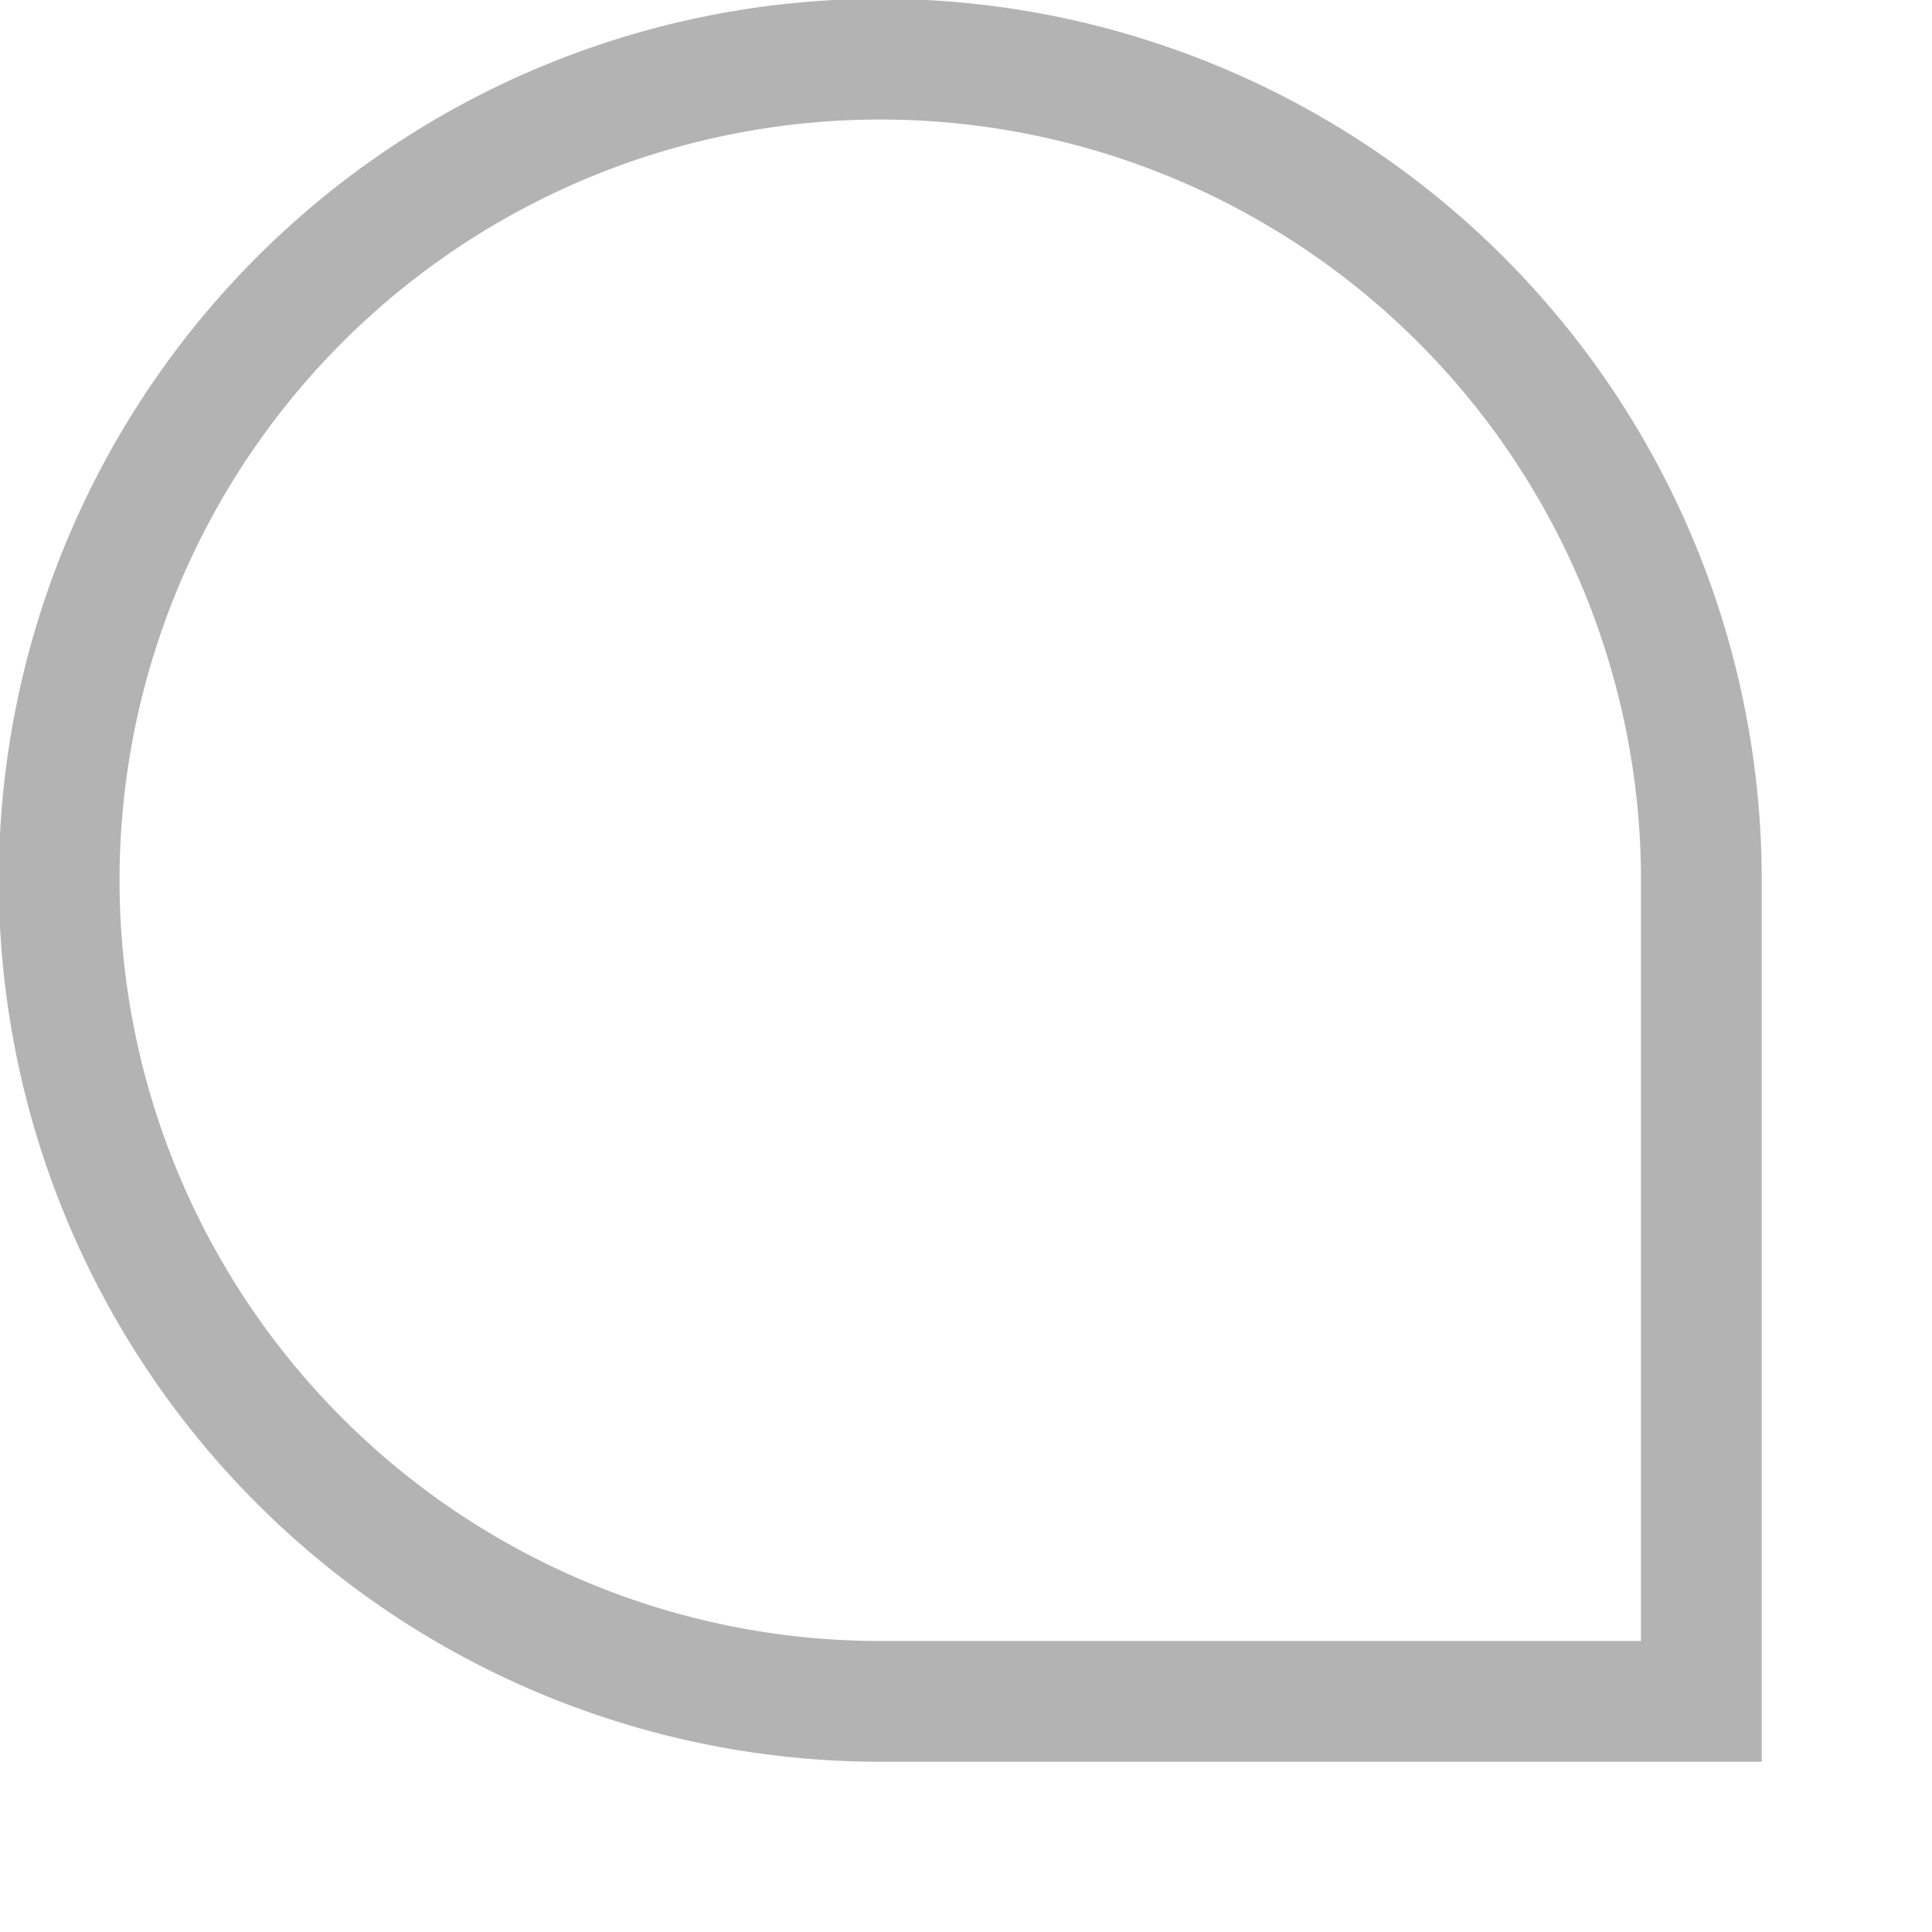 <svg id="Layer_1" data-name="Layer 1" xmlns="http://www.w3.org/2000/svg" viewBox="0 0 16 16"><defs><style>.cls-1{fill:#b3b3b3;fill-rule:evenodd;}</style></defs><title>application-empty-task-badge_dark</title><path class="cls-1" d="M14.59,7.52h0v7.07H7.29a7.3,7.3,0,1,1,7.3-7.3Zm-1,6.07V7.29a6.3,6.3,0,1,0-6.29,6.3Z"/></svg>